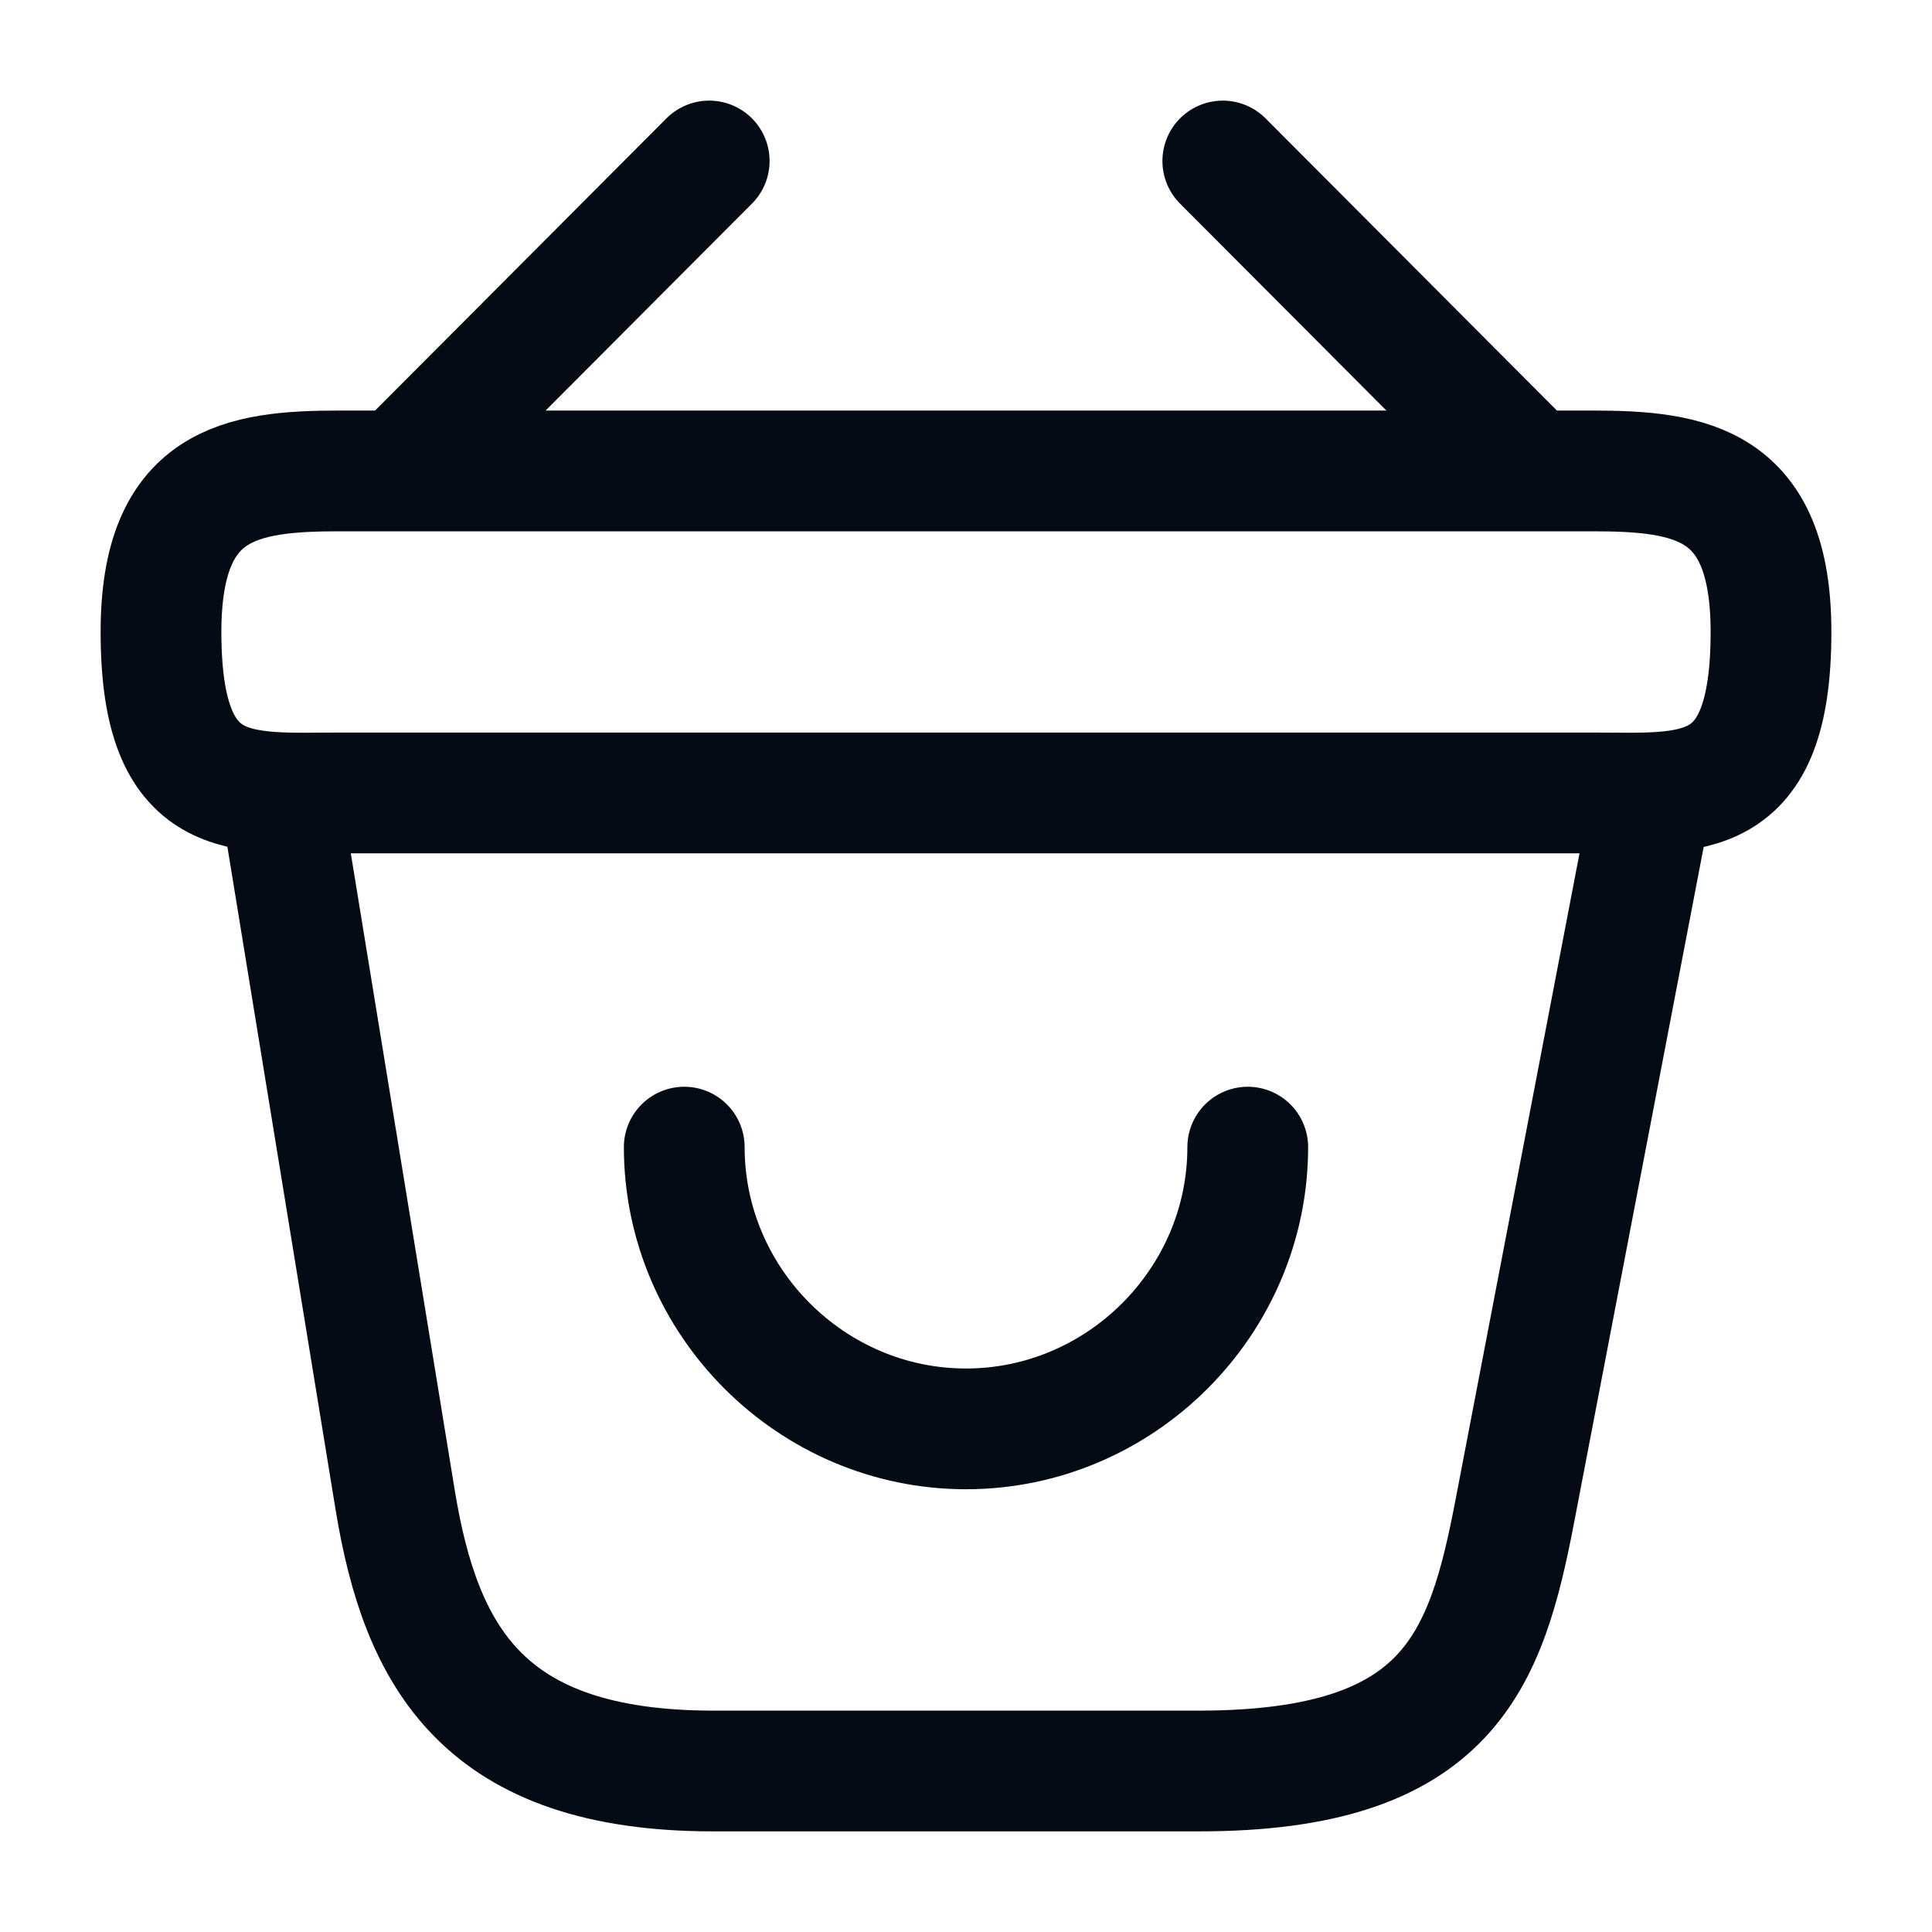 <svg width="24" height="24" viewBox="0 0 24 24" fill="none" xmlns="http://www.w3.org/2000/svg">
    <path d="M8.5 14.25C8.5 16.17 10.08 17.75 12 17.75C13.92 17.75 15.5 16.17 15.5 14.25" stroke="#040B14" stroke-width="1.5" stroke-miterlimit="10" stroke-linecap="round" stroke-linejoin="round"/>
    <path d="M8.81 2L5.19 5.63" stroke="#040B14" stroke-width="1.5" stroke-miterlimit="10" stroke-linecap="round" stroke-linejoin="round"/>
    <path d="M15.19 2L18.81 5.63" stroke="#040B14" stroke-width="1.5" stroke-miterlimit="10" stroke-linecap="round" stroke-linejoin="round"/>
    <path d="M2 7.85C2 6 2.99 5.85 4.22 5.85H19.78C21.01 5.85 22 6 22 7.85C22 10 21.01 9.85 19.78 9.85H4.22C2.99 9.85 2 10 2 7.85Z" stroke="#040B14" stroke-width="1.5"/>
    <path d="M3.5 10L4.91 18.64C5.23 20.58 6 22 8.86 22H14.89C18 22 18.46 20.64 18.82 18.76L20.5 10" stroke="#040B14" stroke-width="1.5" stroke-linecap="round"/>
</svg>
